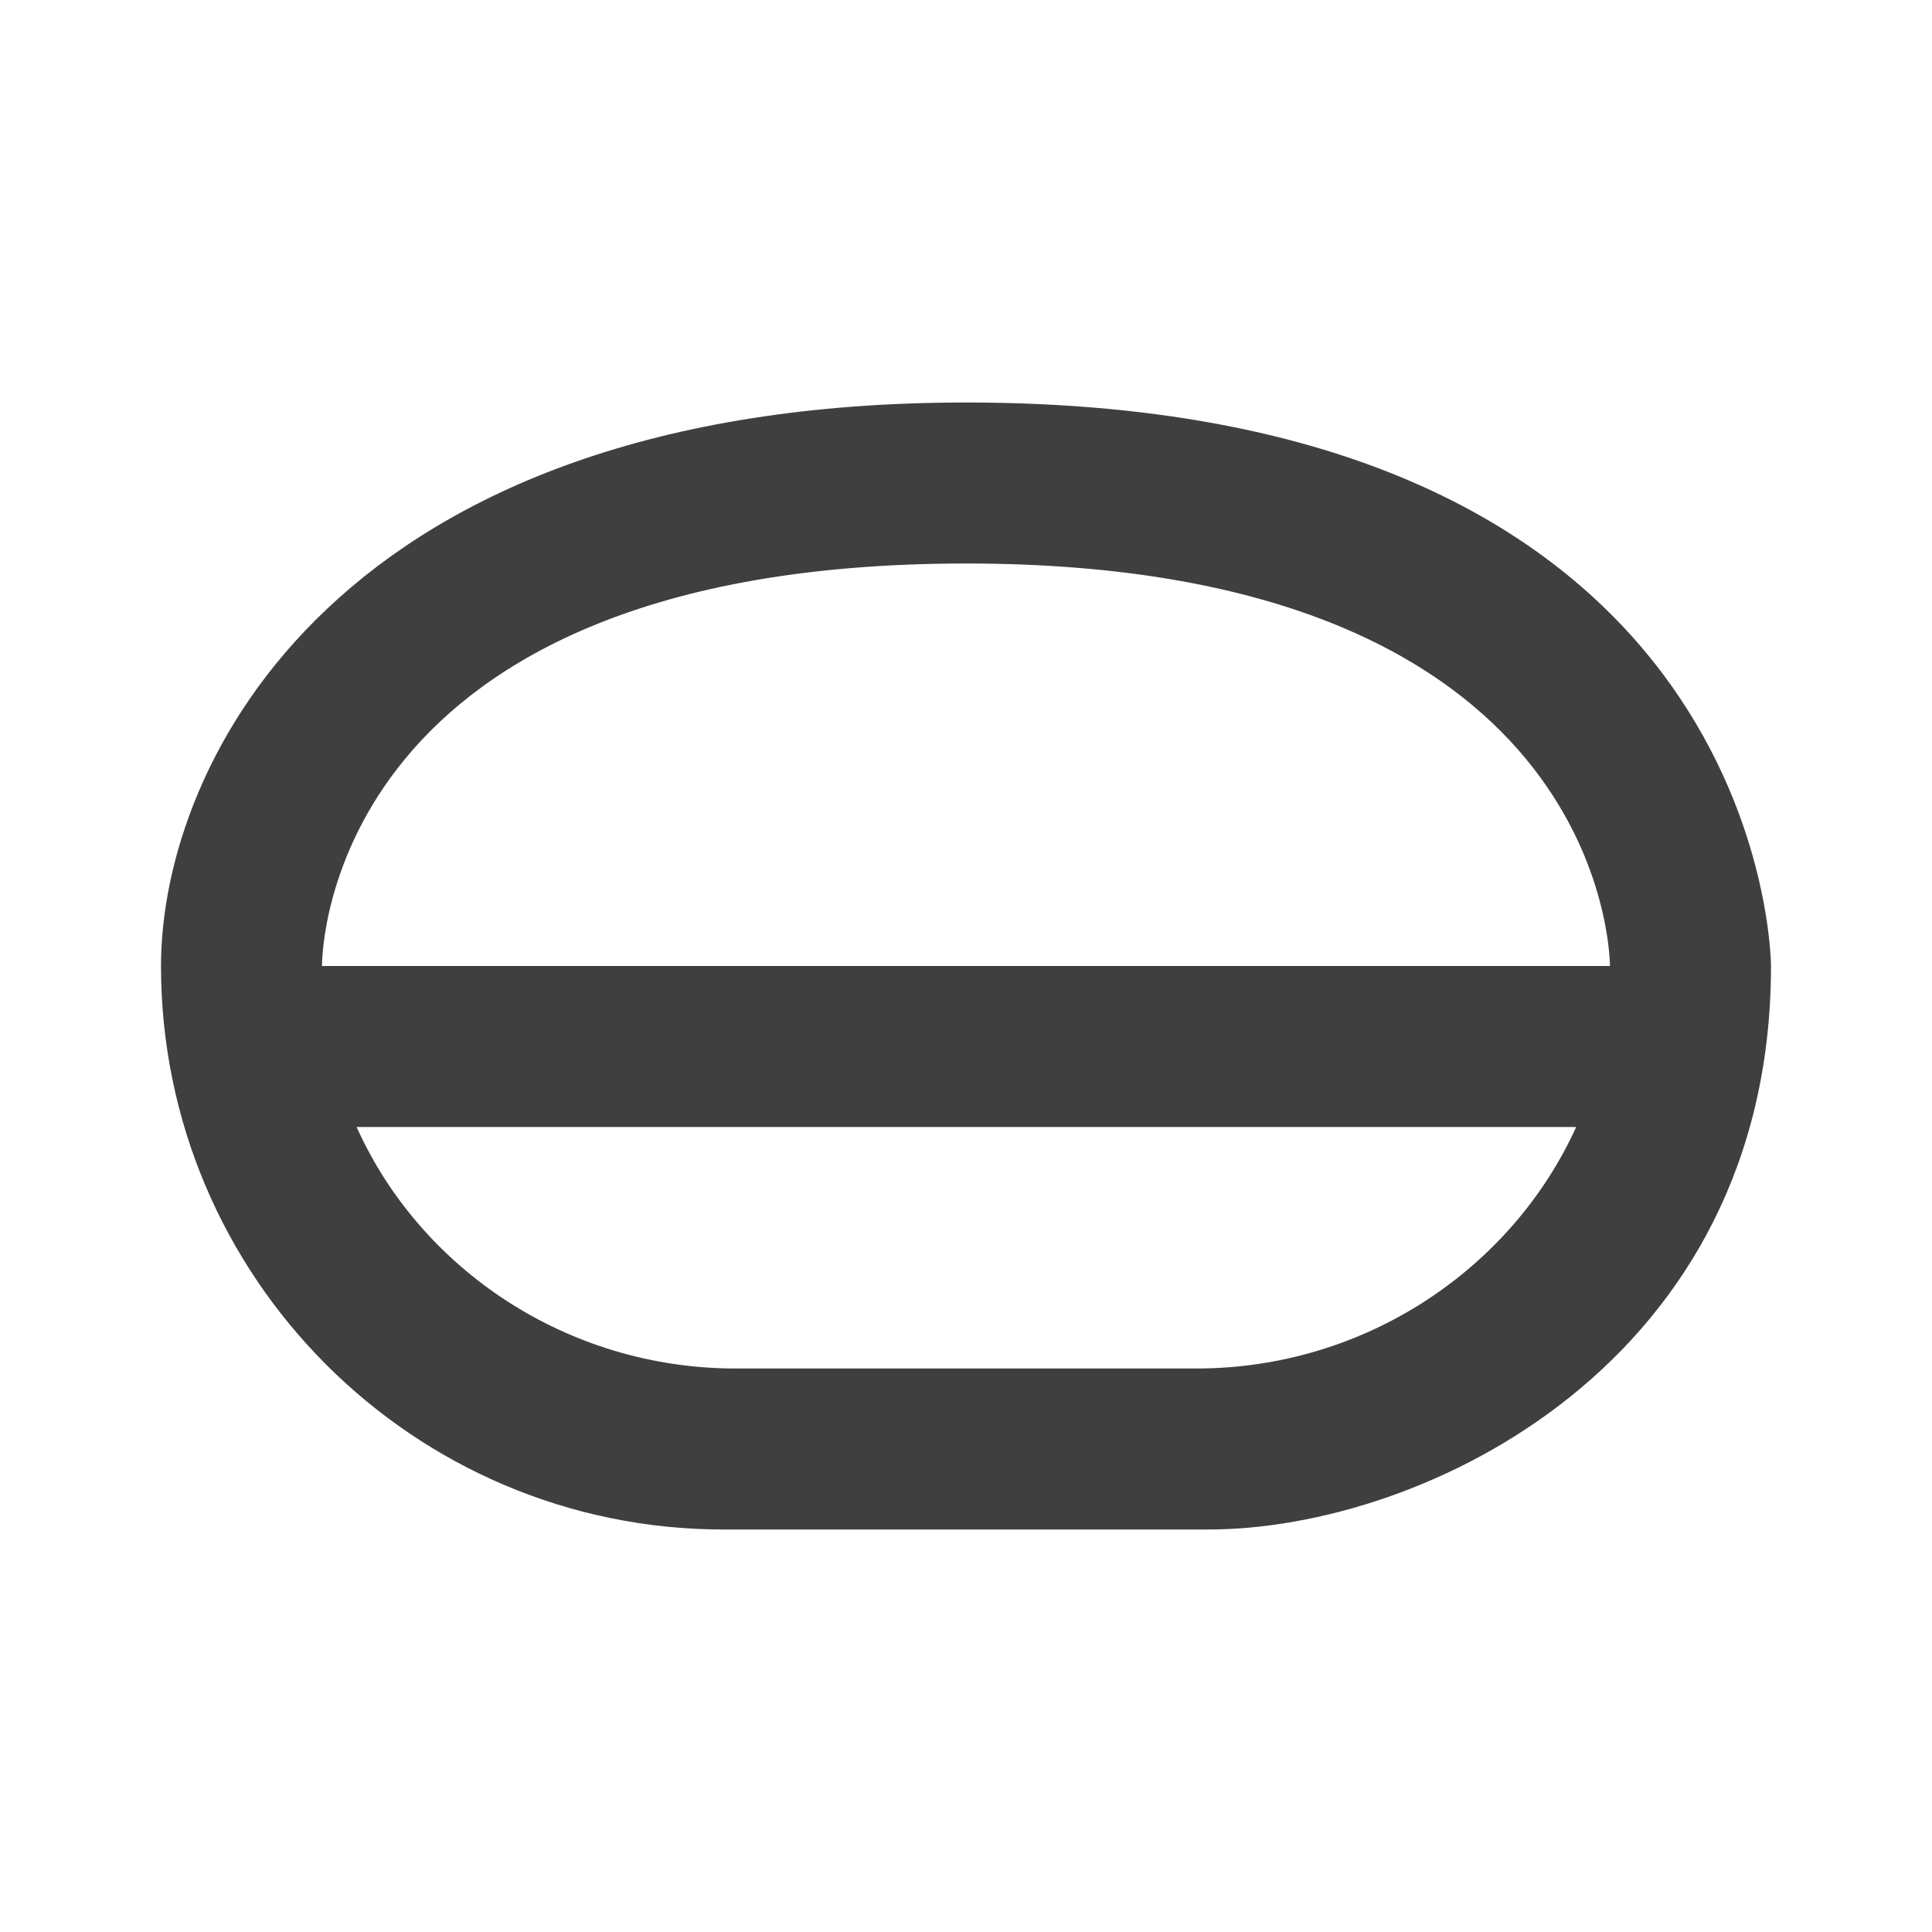 <svg height="24" viewBox="0 0 24 24" width="24" xmlns="http://www.w3.org/2000/svg"><path d="m12 5c-7.81 0-10 4.48-10 7 0 3.86 3.13 7 6.99 7h6.02c2.69 0 6.99-2.08 6.99-7 0 0 0-7-10-7zm0 2c7.64 0 7.99 4.51 8 5h-16c0-.2.09-5 8-5zm2.86 10h-5.72c-2.1 0-3.92-1.24-4.71-3h15.15c-.8 1.76-2.62 3-4.72 3z" fill="#3f3f3f" fill-rule="evenodd"/></svg>